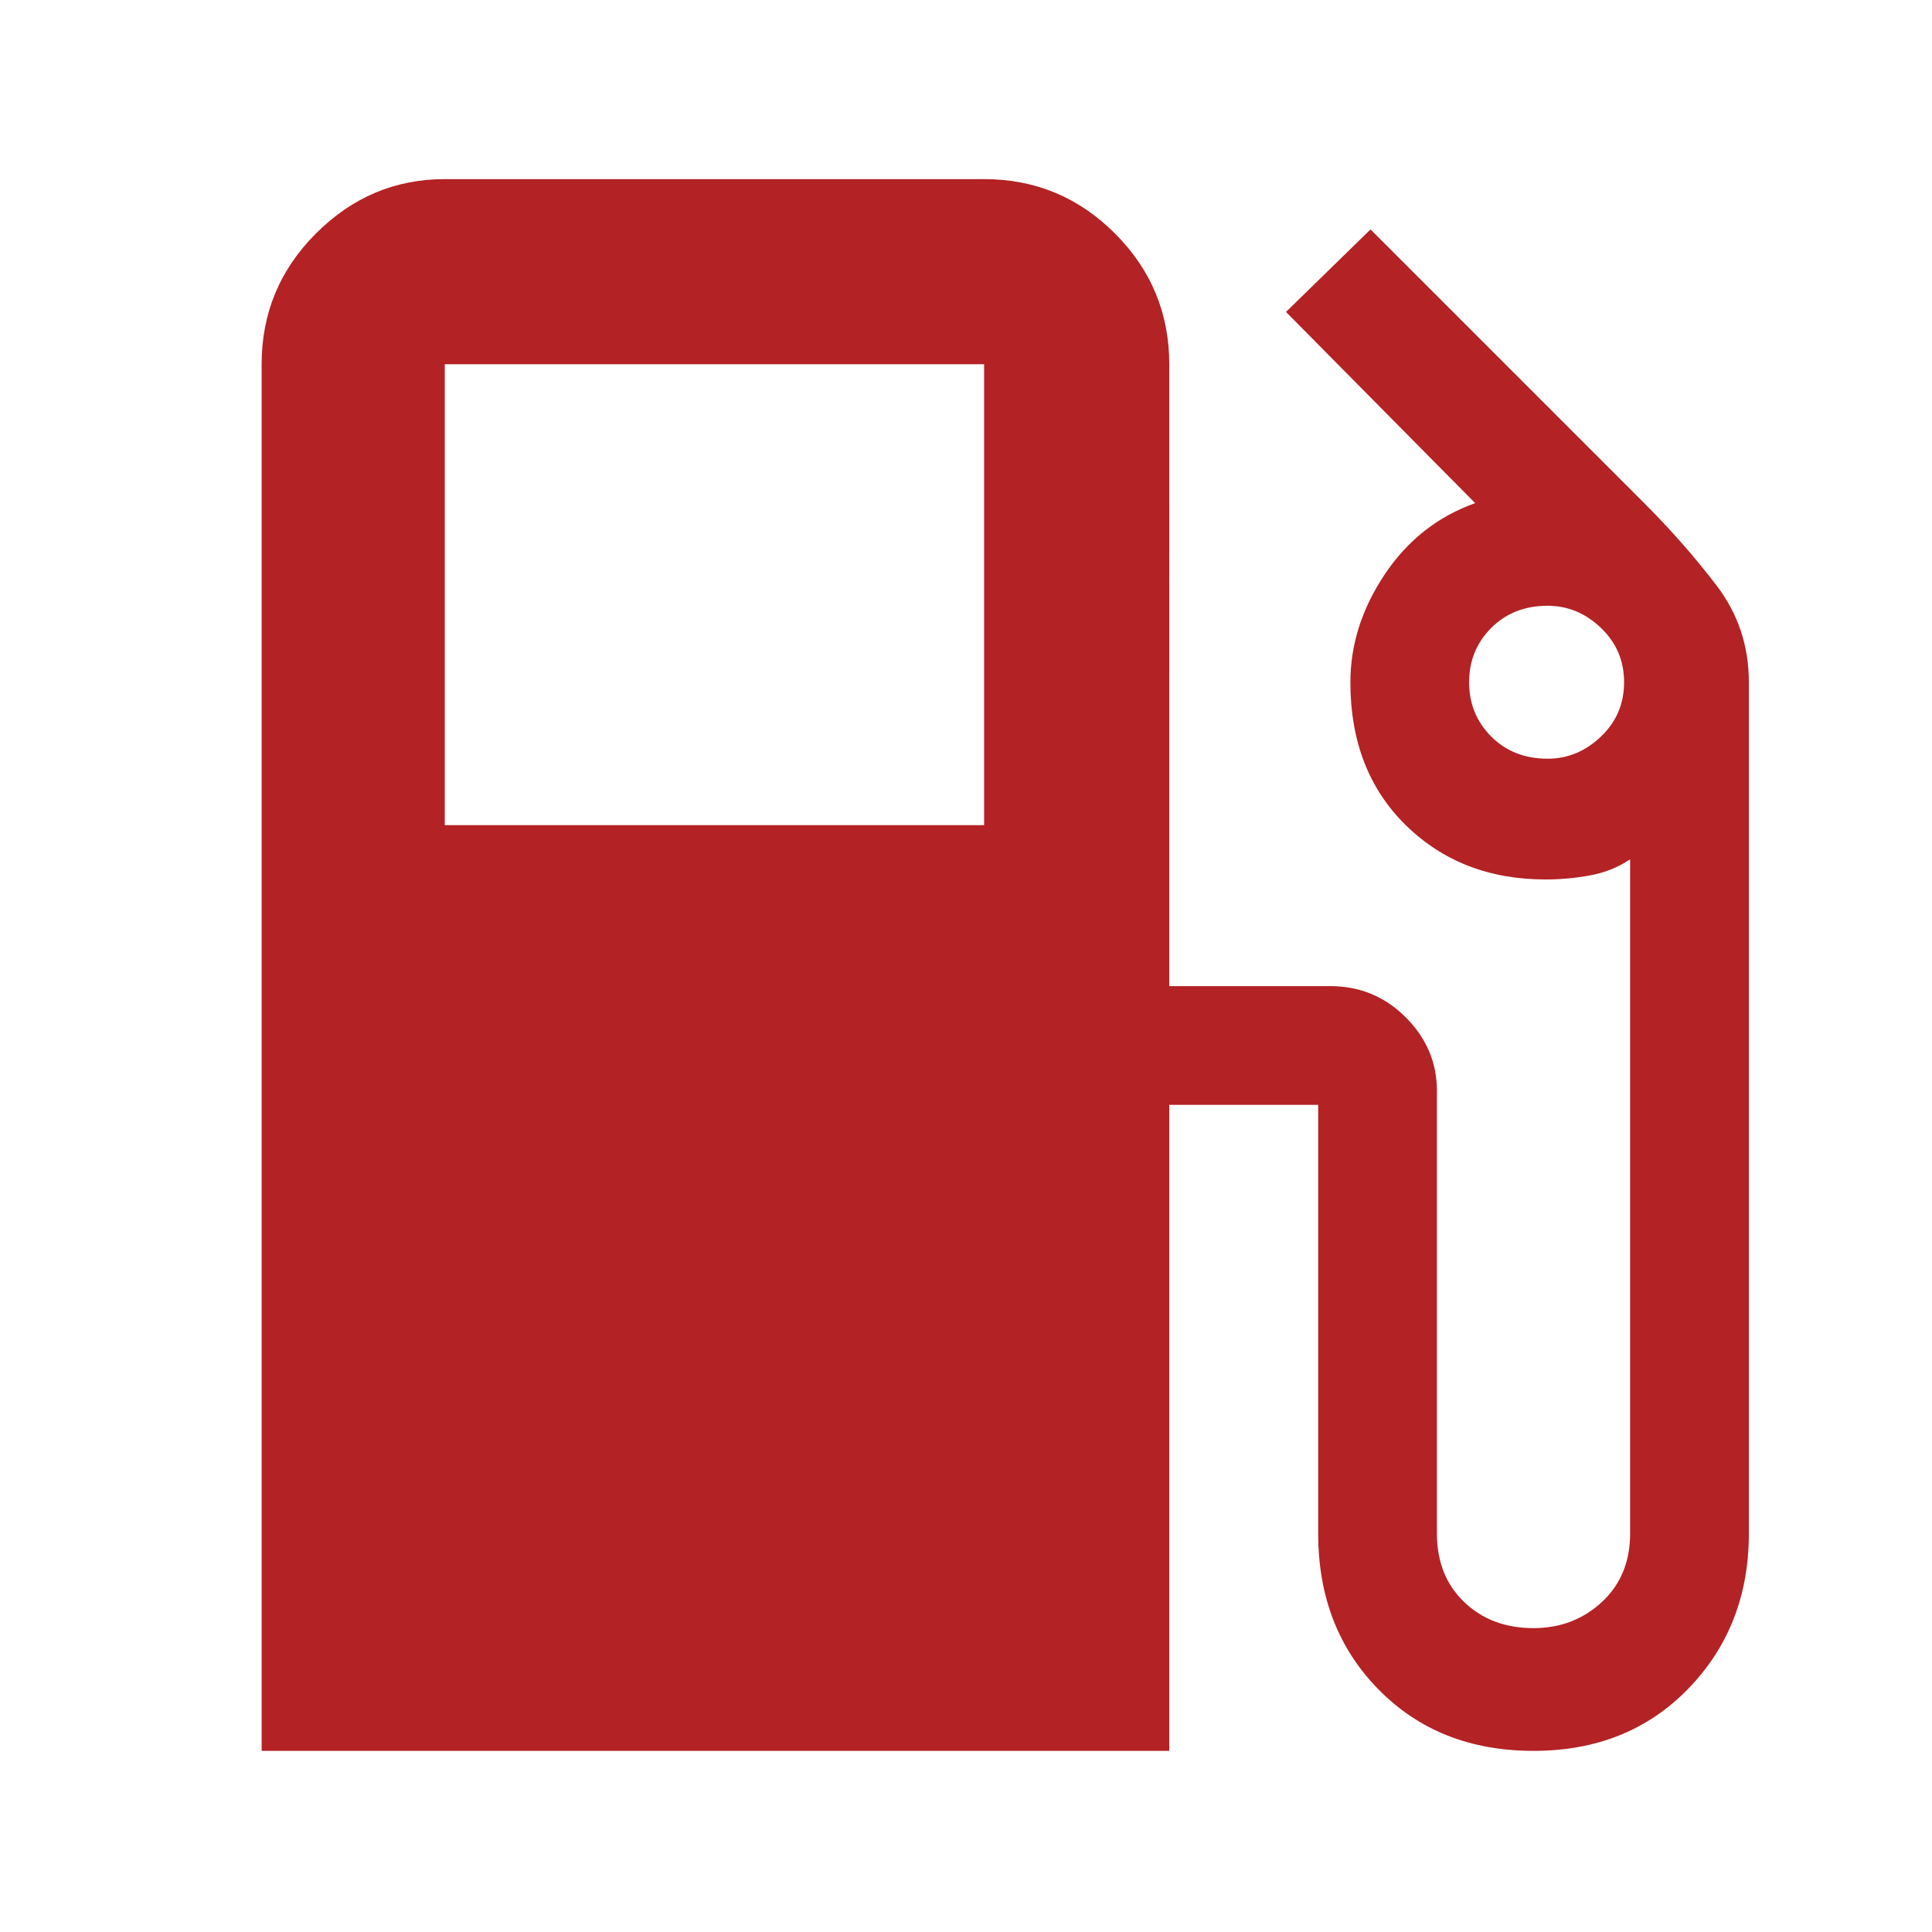 <svg xmlns="http://www.w3.org/2000/svg" height="48" width="48"><path d="M6.5 43.5V9.05q0-1.9 1.35-3.25t3.2-1.35h13.4q1.9 0 3.25 1.35t1.35 3.25V24.5h4q1.1 0 1.875.775.775.775.775 1.825v11q0 1.05.675 1.7.675.65 1.725.65 1 0 1.7-.65t.7-1.7V21.35q-.45.3-1 .4-.55.1-1.1.1-2.1 0-3.475-1.35t-1.375-3.55q0-1.4.85-2.675t2.25-1.775l-4.7-4.75 2.1-2.05 6.8 6.8q1 1 1.8 2.05.8 1.05.8 2.4V38.1q0 2.3-1.5 3.85-1.5 1.55-3.85 1.55t-3.85-1.525q-1.5-1.525-1.5-3.875V27.45h-3.7V43.5Zm4.55-23h13.4V9.05h-13.4Zm27.4-1.65q.75 0 1.325-.55t.575-1.35q0-.8-.575-1.35t-1.325-.55q-.85 0-1.4.55-.55.55-.55 1.35t.55 1.35q.55.55 1.4.55Z" fill="#b32225"/></svg>